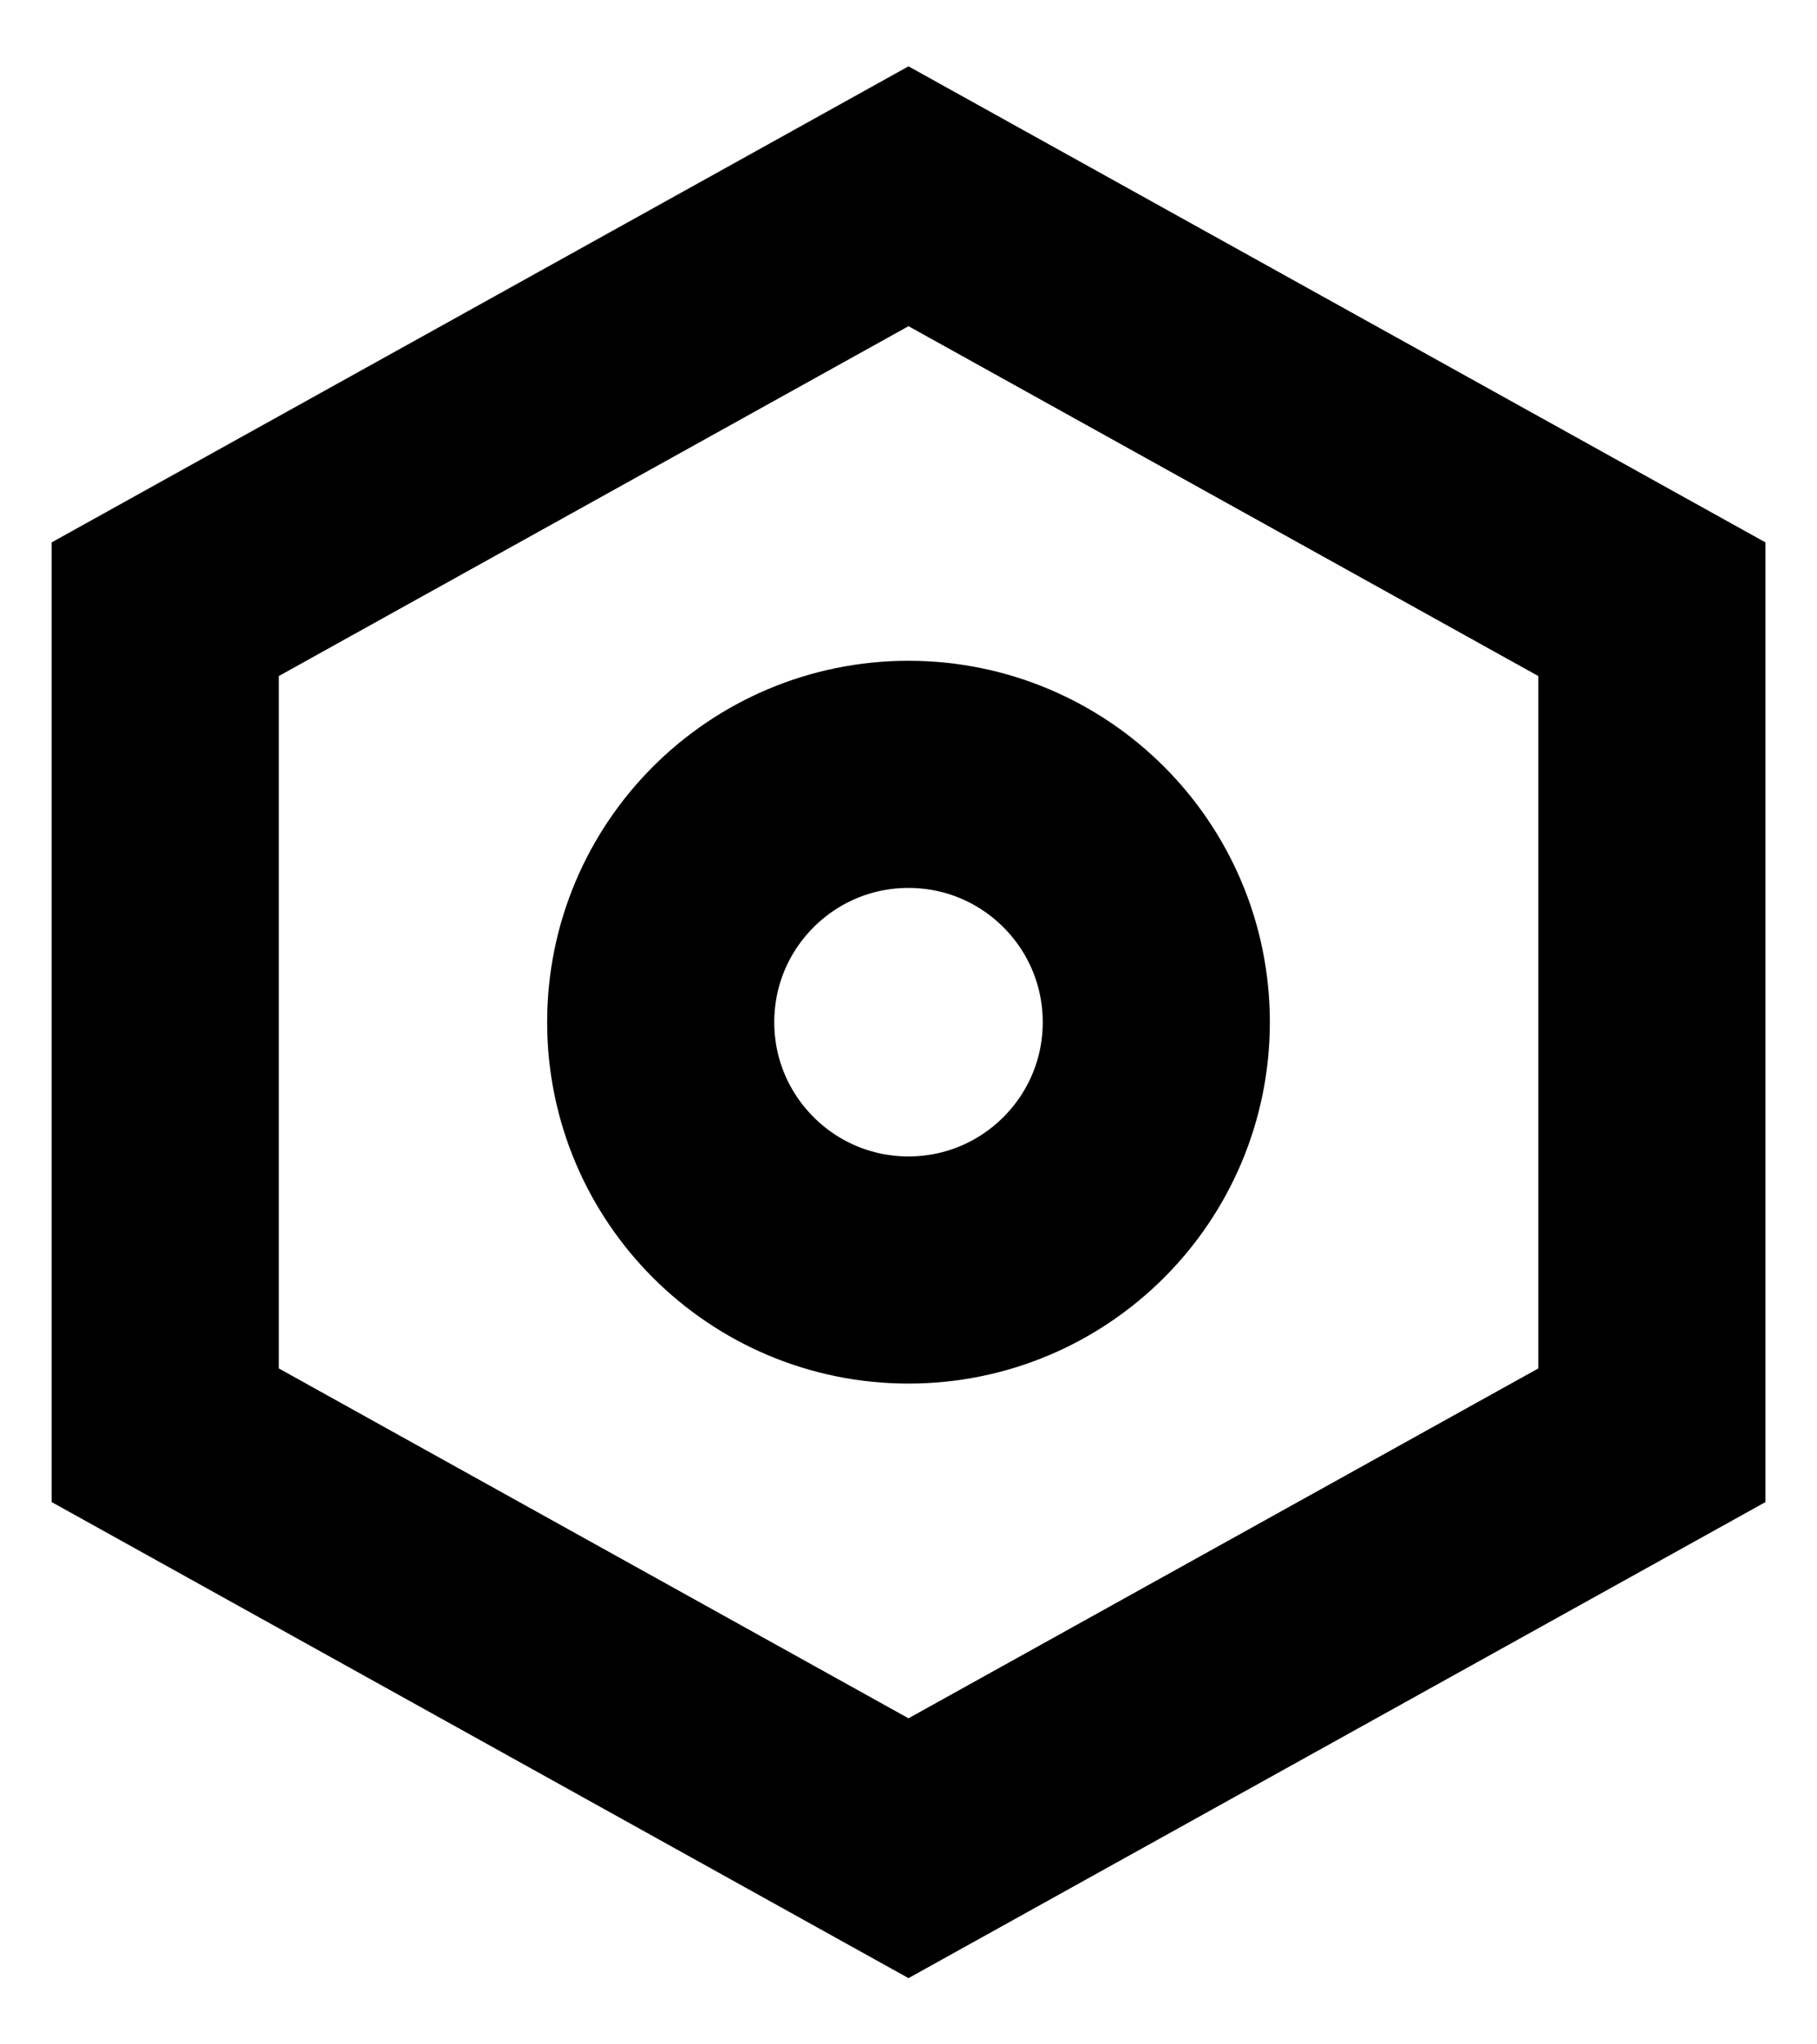 <svg width="16" height="18" viewBox="0 0 16 18" fill="none" xmlns="http://www.w3.org/2000/svg">
<path d="M8 1.728L14.546 5.364V12.637L8 16.273L1.455 12.637V5.364L8 1.728Z" stroke="currentColor" stroke-width="2"/>
<circle cx="8" cy="9" r="2.182" stroke="currentColor" stroke-width="2"/>
</svg>
